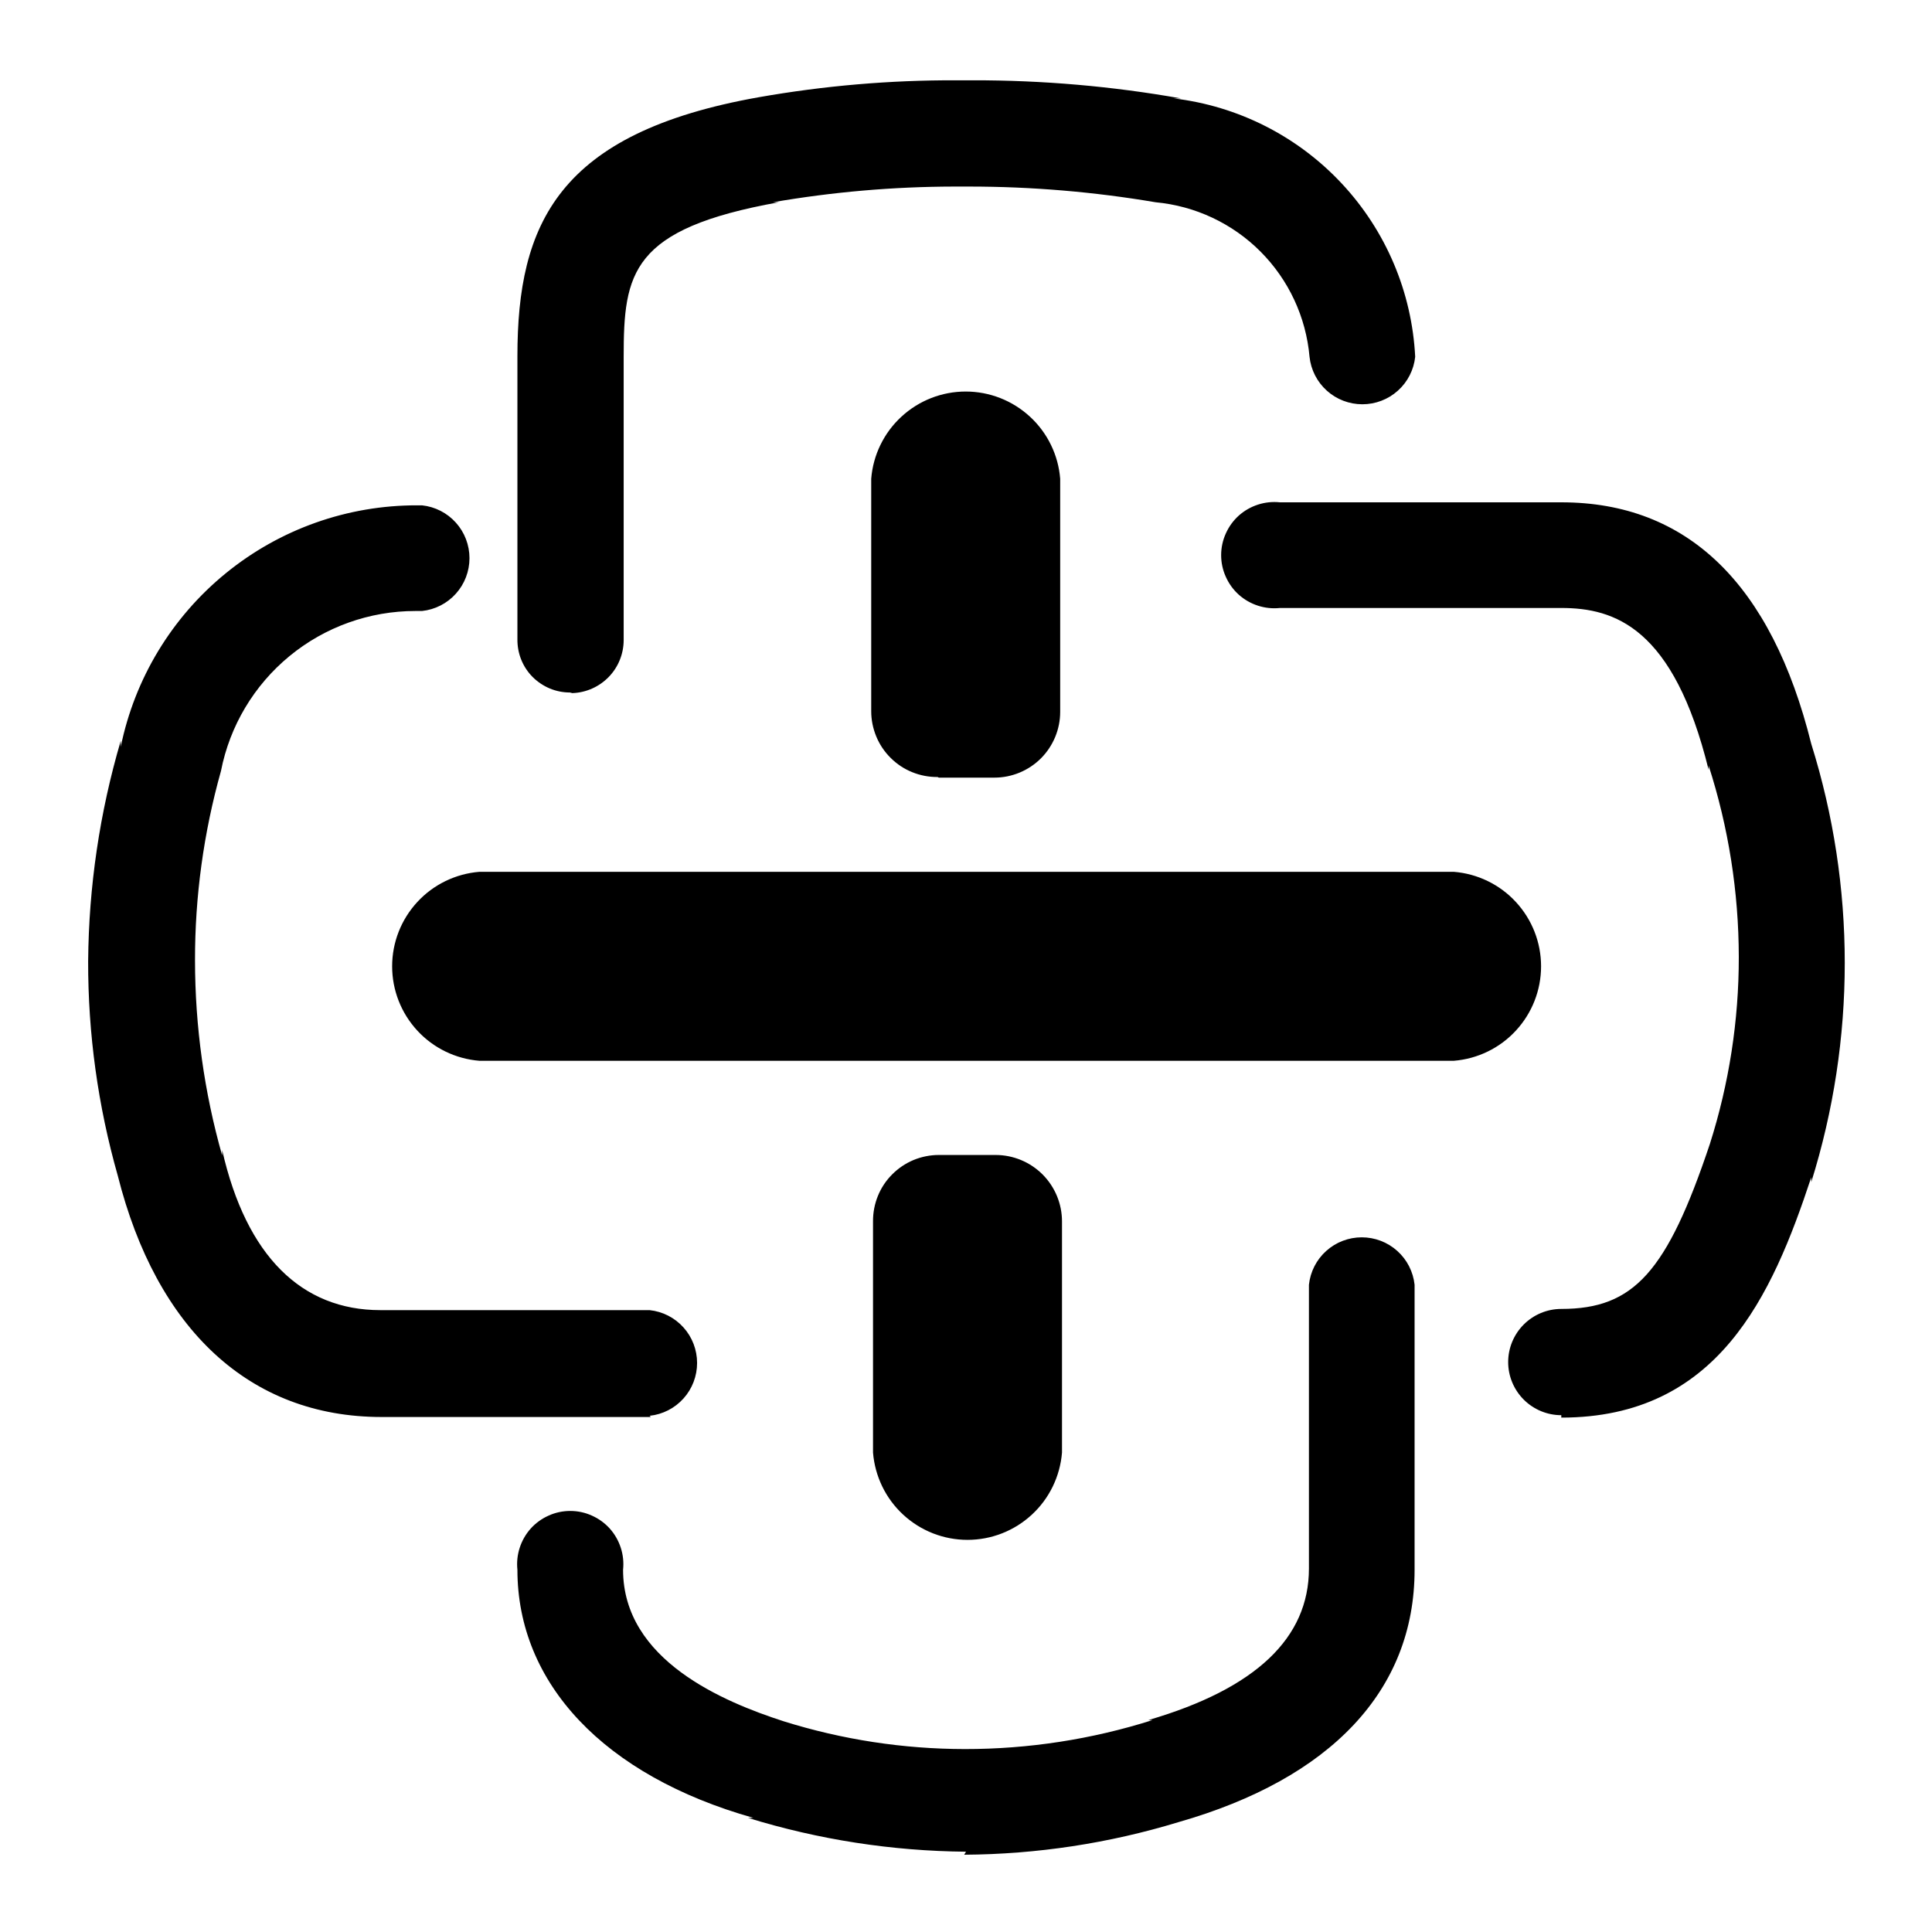 <svg width="32" height="32" viewBox="0 0 32 32" fill="none" xmlns="http://www.w3.org/2000/svg">
<path d="M15.55 12.88H16.47C16.759 12.88 17.036 12.765 17.241 12.561C17.445 12.356 17.56 12.079 17.56 11.79V7.93C17.529 7.537 17.35 7.169 17.06 6.902C16.77 6.634 16.39 6.485 15.995 6.485C15.6 6.485 15.22 6.634 14.93 6.902C14.64 7.169 14.461 7.537 14.43 7.93V11.78C14.43 11.924 14.459 12.066 14.514 12.199C14.569 12.332 14.65 12.453 14.753 12.554C14.855 12.656 14.976 12.736 15.11 12.79C15.243 12.844 15.386 12.871 15.53 12.87L15.55 12.88ZM16.47 19.13H15.55C15.406 19.13 15.263 19.159 15.13 19.214C14.998 19.269 14.877 19.351 14.776 19.453C14.674 19.555 14.594 19.676 14.54 19.81C14.486 19.943 14.459 20.086 14.46 20.23V24.06C14.492 24.453 14.67 24.821 14.96 25.088C15.25 25.356 15.63 25.505 16.025 25.505C16.42 25.505 16.8 25.356 17.09 25.088C17.38 24.821 17.558 24.453 17.59 24.06V20.23C17.59 19.938 17.474 19.659 17.268 19.452C17.061 19.246 16.782 19.13 16.49 19.13H16.47ZM24.08 14.44H7.94C7.547 14.472 7.179 14.65 6.912 14.94C6.644 15.23 6.495 15.61 6.495 16.005C6.495 16.4 6.644 16.78 6.912 17.07C7.179 17.36 7.547 17.538 7.94 17.57H24.08C24.474 17.538 24.841 17.36 25.108 17.07C25.376 16.78 25.525 16.4 25.525 16.005C25.525 15.61 25.376 15.23 25.108 14.94C24.841 14.65 24.474 14.472 24.08 14.44V14.44ZM25.86 23.44C25.627 23.44 25.403 23.347 25.238 23.182C25.073 23.017 24.98 22.793 24.98 22.56C24.98 22.327 25.073 22.103 25.238 21.938C25.403 21.773 25.627 21.68 25.86 21.68C27.06 21.68 27.61 21.07 28.32 18.95C28.639 17.948 28.801 16.902 28.8 15.85C28.798 14.774 28.63 13.704 28.3 12.68V12.75C27.72 10.39 26.74 10.07 25.86 10.07H21.2C21.077 10.083 20.953 10.07 20.836 10.032C20.718 9.994 20.61 9.932 20.518 9.85C20.426 9.767 20.353 9.666 20.303 9.553C20.252 9.441 20.226 9.318 20.226 9.195C20.226 9.072 20.252 8.949 20.303 8.837C20.353 8.724 20.426 8.623 20.518 8.54C20.61 8.458 20.718 8.396 20.836 8.358C20.953 8.32 21.077 8.307 21.2 8.32H25.86C27.95 8.32 29.34 9.67 30 12.32C30.74 14.683 30.74 17.216 30 19.58V19.5C29.35 21.47 28.45 23.48 25.86 23.48V23.44ZM16 30.67C14.776 30.659 13.56 30.471 12.39 30.11H12.48C10 29.41 8.57 27.88 8.57 26C8.557 25.877 8.57 25.753 8.608 25.636C8.646 25.518 8.708 25.41 8.79 25.318C8.873 25.226 8.974 25.153 9.087 25.103C9.199 25.052 9.322 25.026 9.445 25.026C9.568 25.026 9.691 25.052 9.803 25.103C9.916 25.153 10.017 25.226 10.1 25.318C10.182 25.41 10.244 25.518 10.282 25.636C10.32 25.753 10.333 25.877 10.32 26C10.32 27.5 11.99 28.19 12.98 28.51C13.951 28.814 14.963 28.969 15.98 28.97C17.035 28.971 18.084 28.809 19.09 28.49H19.02C20.8 27.97 21.68 27.13 21.68 25.98V21.28C21.703 21.064 21.805 20.864 21.967 20.719C22.128 20.574 22.338 20.494 22.555 20.494C22.772 20.494 22.982 20.574 23.143 20.719C23.305 20.864 23.407 21.064 23.43 21.28V26C23.43 28 22.04 29.46 19.52 30.18C18.369 30.531 17.173 30.713 15.97 30.72L16 30.67ZM9.44 11.47C9.325 11.47 9.211 11.447 9.105 11.403C8.999 11.358 8.902 11.293 8.821 11.212C8.74 11.13 8.676 11.033 8.633 10.926C8.59 10.819 8.569 10.705 8.57 10.59V5.9C8.57 3.71 9.24 2.2 12.57 1.61C13.649 1.42 14.744 1.326 15.84 1.33H16.11C17.267 1.328 18.421 1.428 19.56 1.63H19.44C20.505 1.756 21.491 2.255 22.223 3.039C22.955 3.822 23.386 4.839 23.44 5.91C23.417 6.126 23.315 6.326 23.153 6.471C22.992 6.616 22.782 6.696 22.565 6.696C22.348 6.696 22.138 6.616 21.977 6.471C21.815 6.326 21.713 6.126 21.69 5.91C21.632 5.252 21.345 4.636 20.879 4.168C20.413 3.7 19.797 3.411 19.14 3.35V3.35C18.119 3.177 17.085 3.09 16.05 3.09H15.8C14.794 3.092 13.791 3.179 12.8 3.35H12.9C10.45 3.79 10.33 4.52 10.33 5.91V10.6C10.33 10.828 10.242 11.048 10.083 11.212C9.924 11.376 9.708 11.472 9.48 11.48L9.44 11.47ZM10.78 23.47H6.32C4.13 23.47 2.59 22.01 1.95 19.47C1.622 18.315 1.457 17.12 1.46 15.92C1.47 14.684 1.651 13.456 2 12.27V12.37C2.231 11.239 2.846 10.223 3.741 9.494C4.636 8.764 5.756 8.367 6.91 8.37H6.99C7.206 8.393 7.406 8.495 7.551 8.657C7.696 8.818 7.776 9.028 7.776 9.245C7.776 9.462 7.696 9.672 7.551 9.833C7.406 9.995 7.206 10.097 6.99 10.12H6.88C6.119 10.12 5.382 10.384 4.795 10.867C4.207 11.351 3.806 12.023 3.66 12.77V12.77C3.373 13.792 3.228 14.848 3.23 15.91C3.231 17.002 3.382 18.089 3.68 19.14V19.05C4.08 20.81 5 21.7 6.3 21.7H10.76C10.976 21.723 11.176 21.825 11.321 21.987C11.466 22.148 11.546 22.358 11.546 22.575C11.546 22.792 11.466 23.002 11.321 23.163C11.176 23.325 10.976 23.427 10.76 23.45L10.78 23.47Z" fill="black"/>
</svg>
